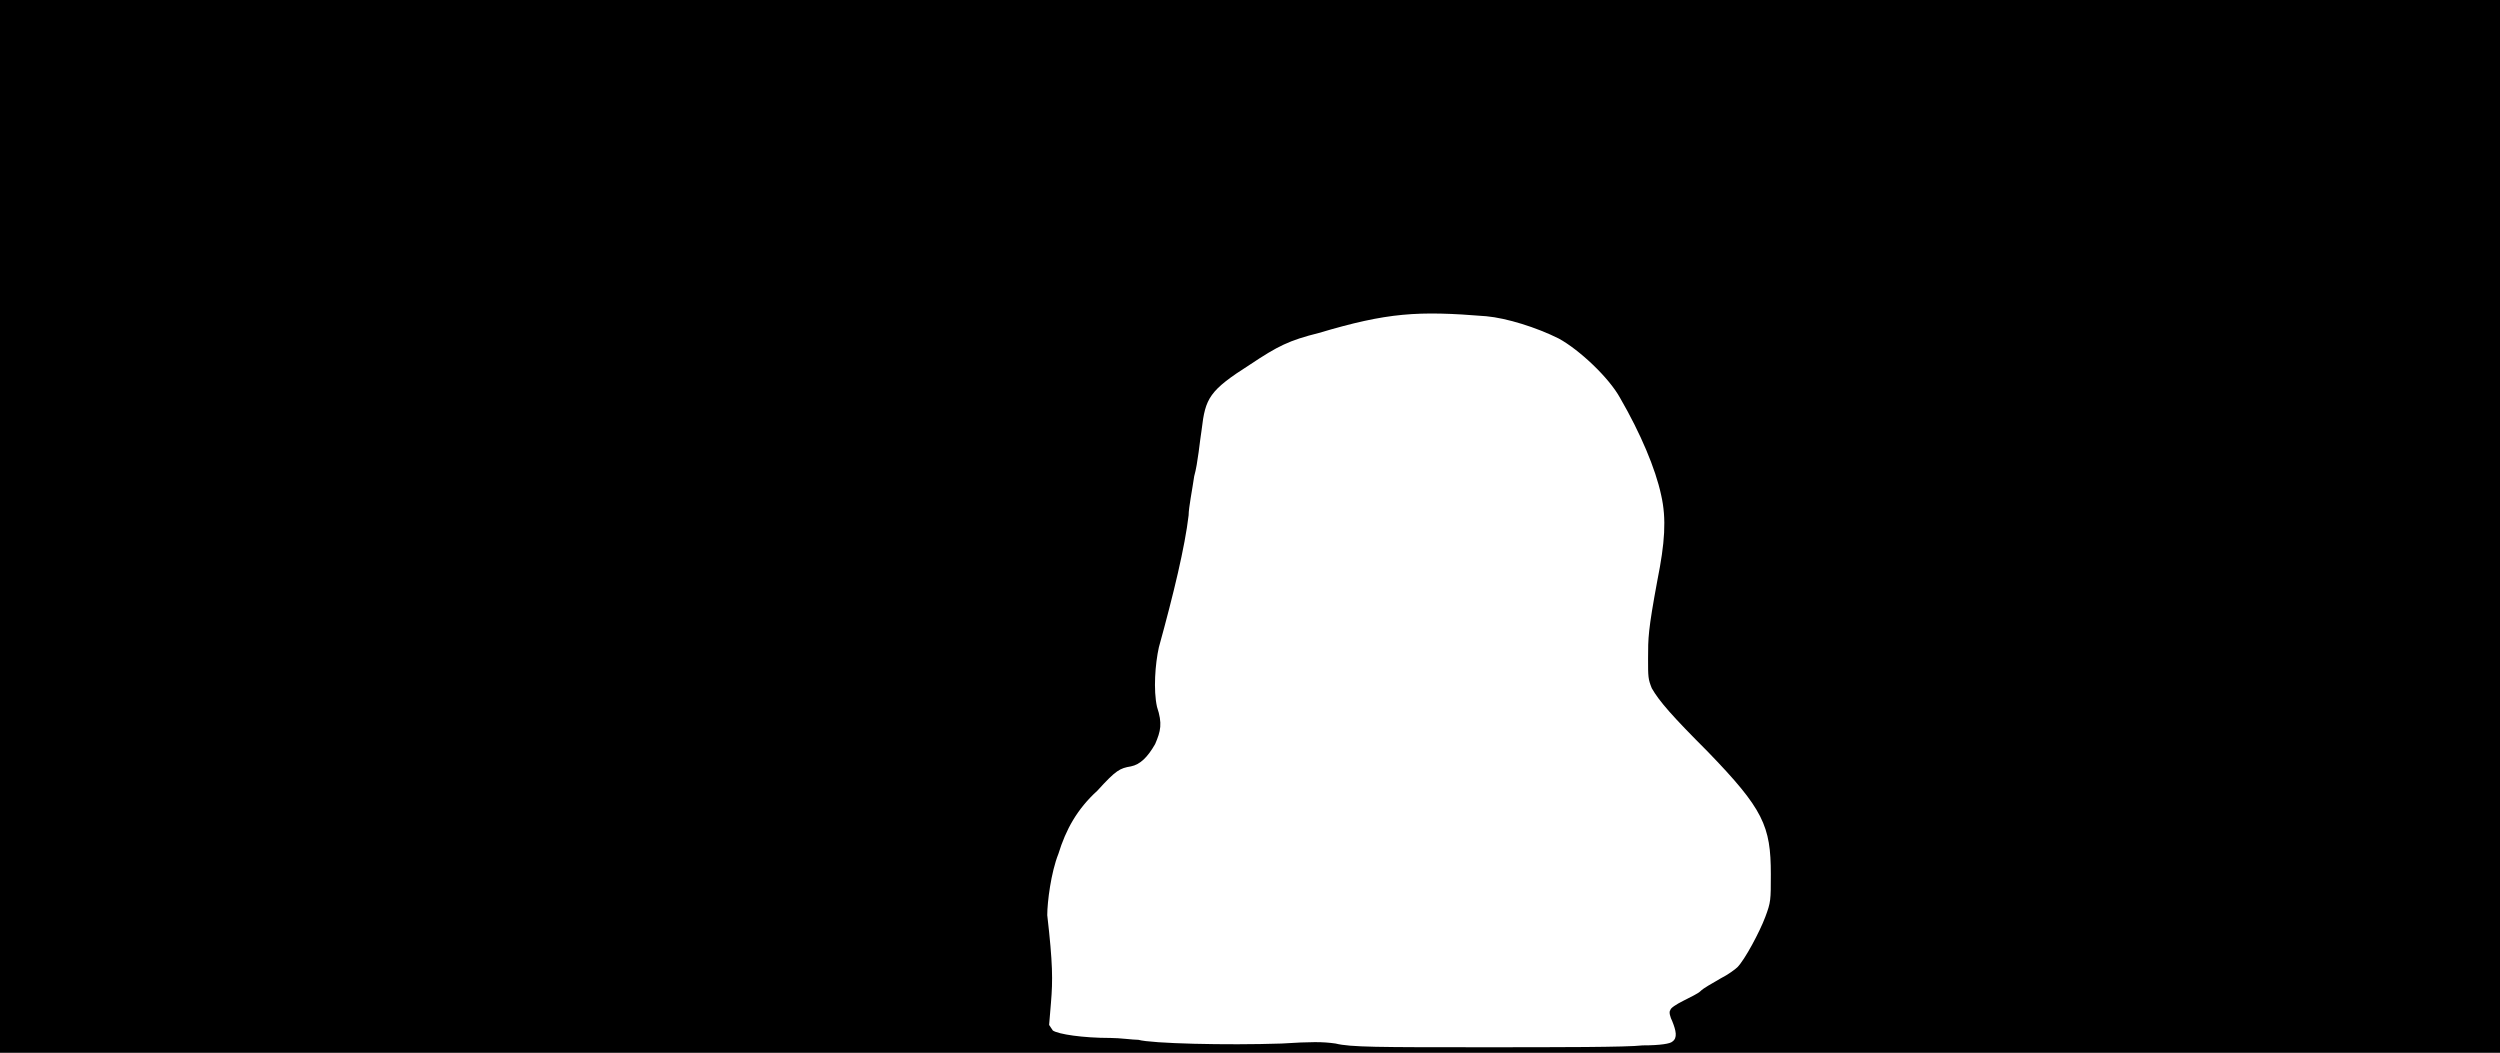 <svg xmlns="http://www.w3.org/2000/svg" width="1344" height="566"><path d="M0 283V0h1344v566H0V283m883 279c10 0 15-1 16-2 3-2 2-6 0-11-1-2-2-5-1-6 0-1 3-3 7-5s8-4 9-5c2-2 6-4 11-7 4-2 8-5 9-6 4-4 12-19 15-27s3-9 3-23c0-26-4-35-34-66-19-19-26-27-30-34-2-5-2-6-2-16 0-11 0-15 5-42 4-20 5-33 2-46-3-14-11-33-22-52-6-11-22-26-33-32-12-6-28-11-39-12-37-3-53-2-90 9-16 4-22 7-37 17-22 14-24 18-26 35-1 6-2 18-4 25-1 7-3 17-3 21-2 17-8 42-16 71-2 9-3 23-1 32 3 9 2 13-1 20-4 7-8 11-13 12-6 1-8 2-18 13-11 10-17 21-21 34-4 10-6 26-6 33 3 26 3 35 2 47l-1 12 2 3c3 2 16 4 31 4 5 0 12 1 15 1 7 2 47 3 77 2 16-1 22-1 29 0 8 2 23 2 80 2 39 0 77 0 85-1z"/></svg>
